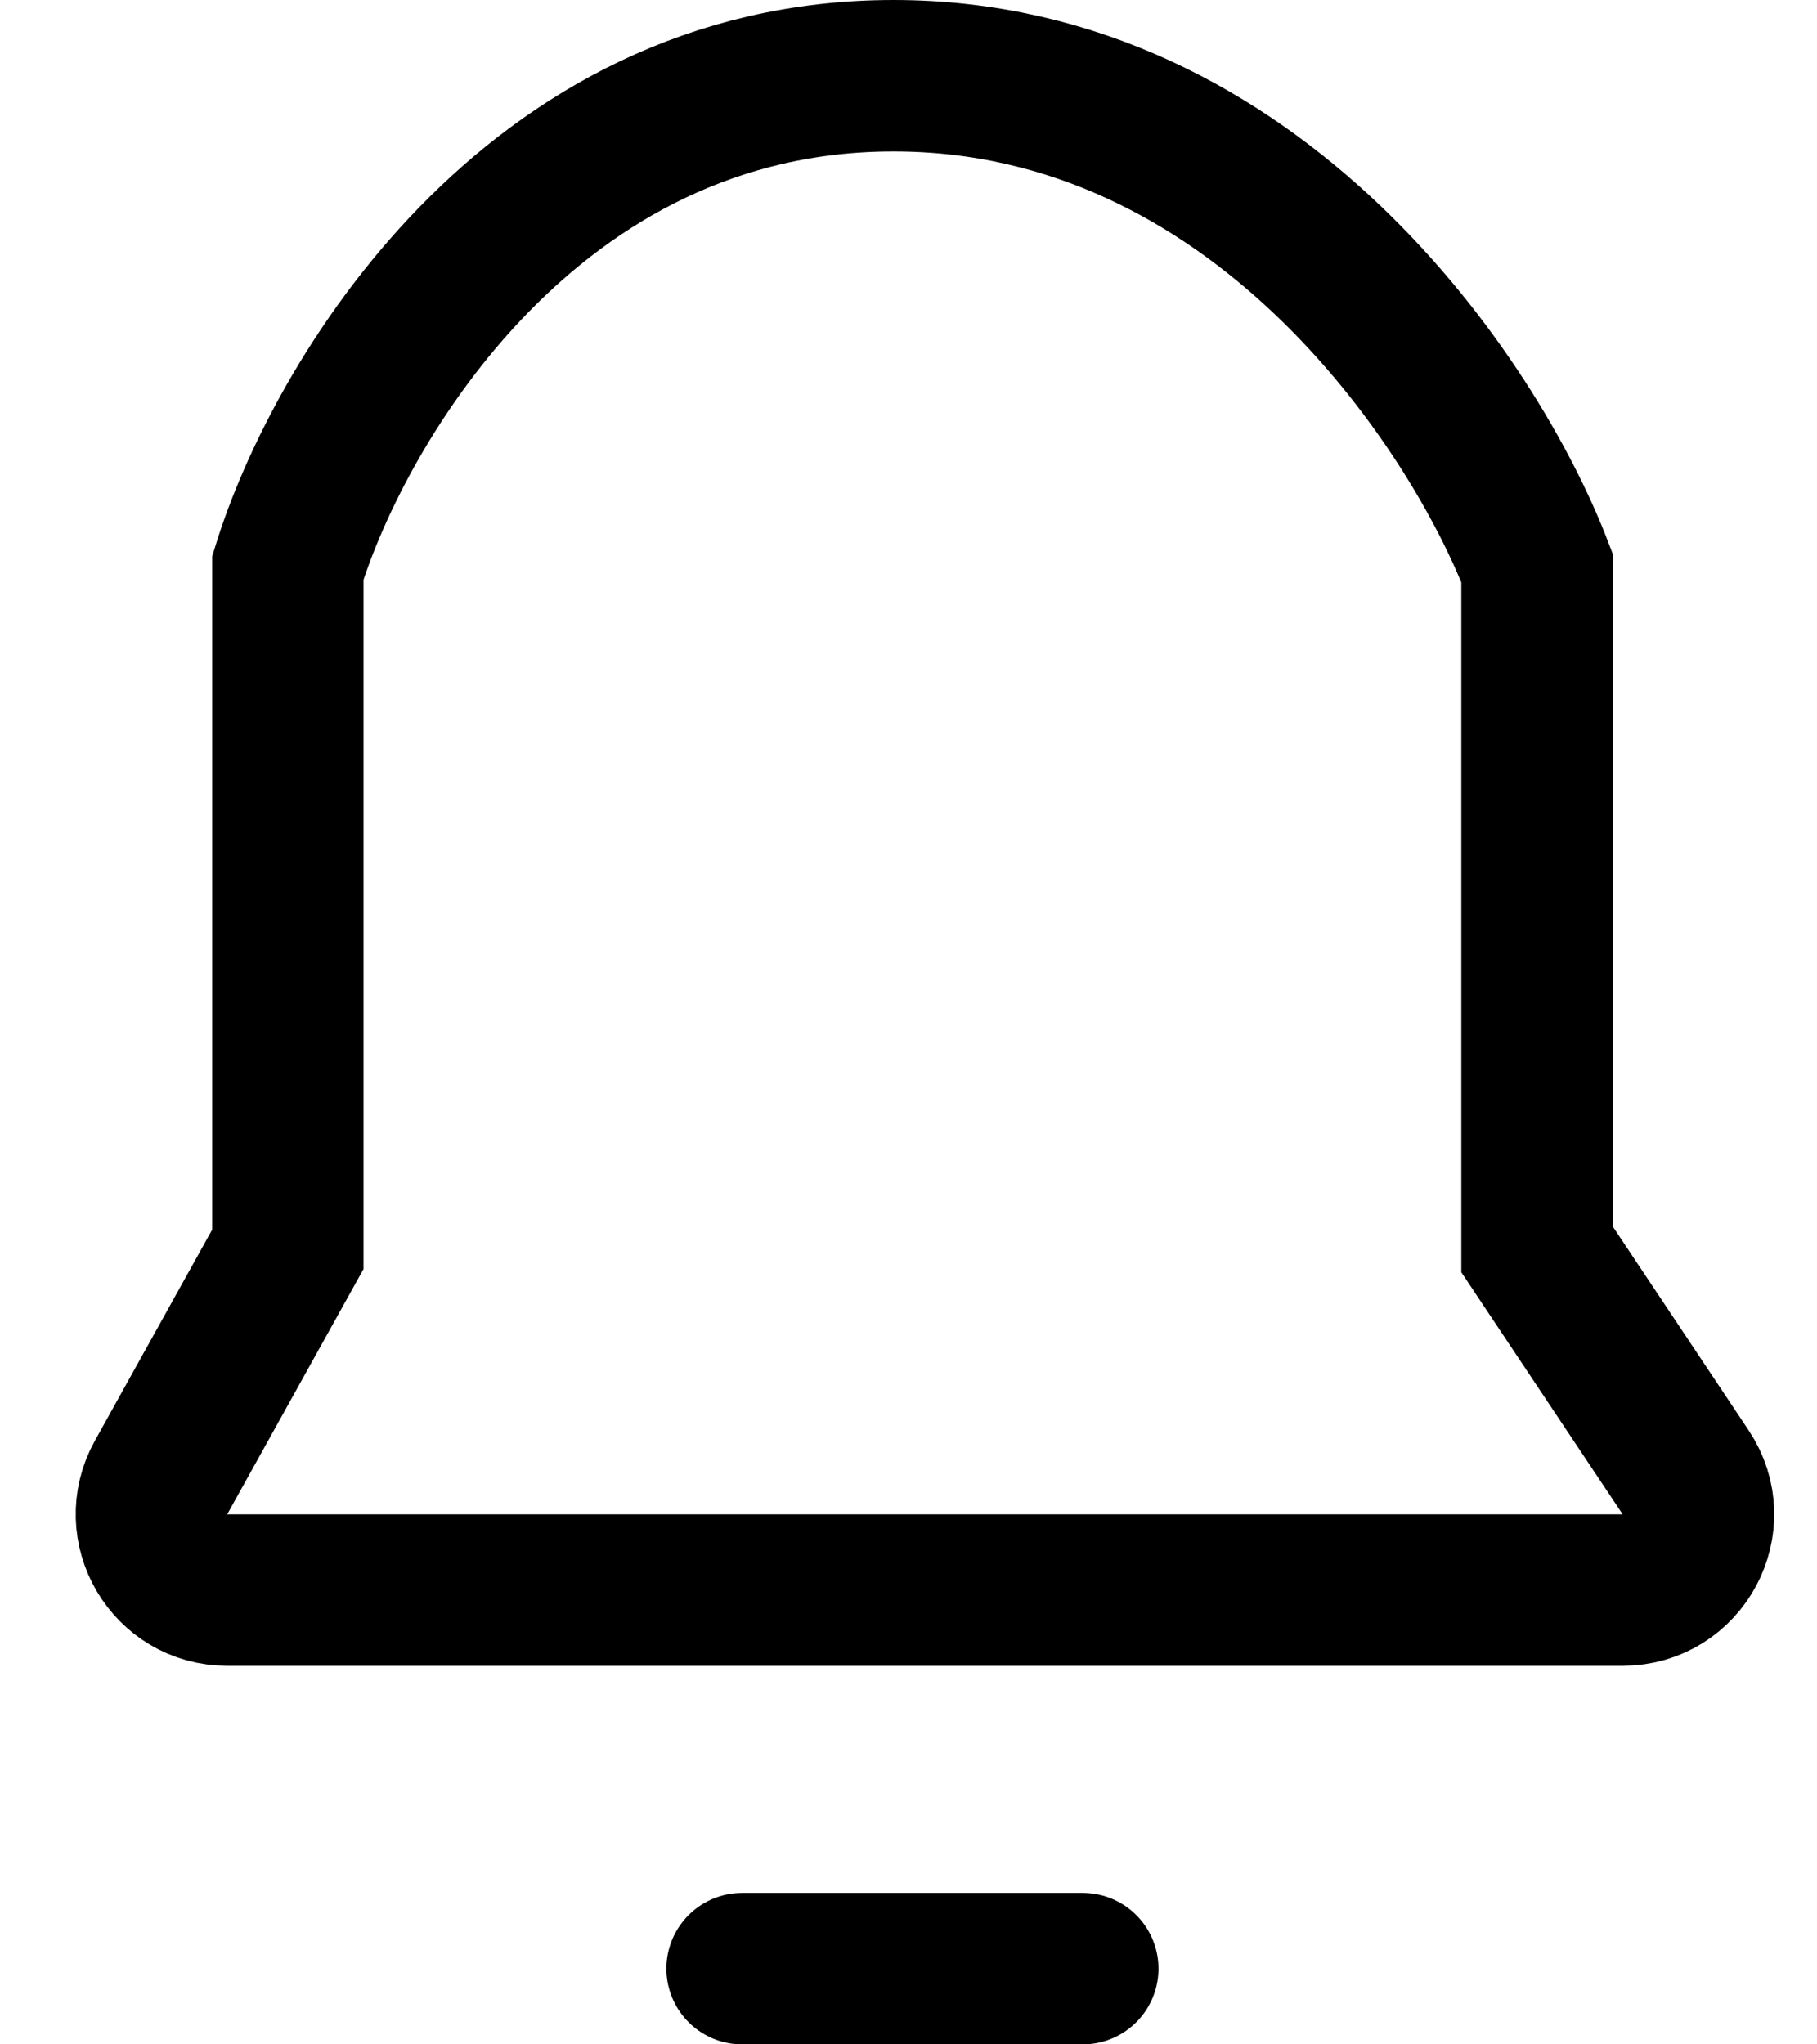 <svg width="24" height="27" viewBox="0 0 24 27" fill="none" xmlns="http://www.w3.org/2000/svg">
<path d="M9.802 26H14.302M2.127 19.514L3.802 16.5V7.5C4.469 5.333 7.002 1 11.802 1C16.602 1 19.469 5.333 20.302 7.5V16.5L22.265 19.445C22.709 20.11 22.232 21 21.433 21H3.001C2.239 21 1.757 20.181 2.127 19.514Z" stroke="black" stroke-width="2" stroke-linecap="round"/>
</svg>

